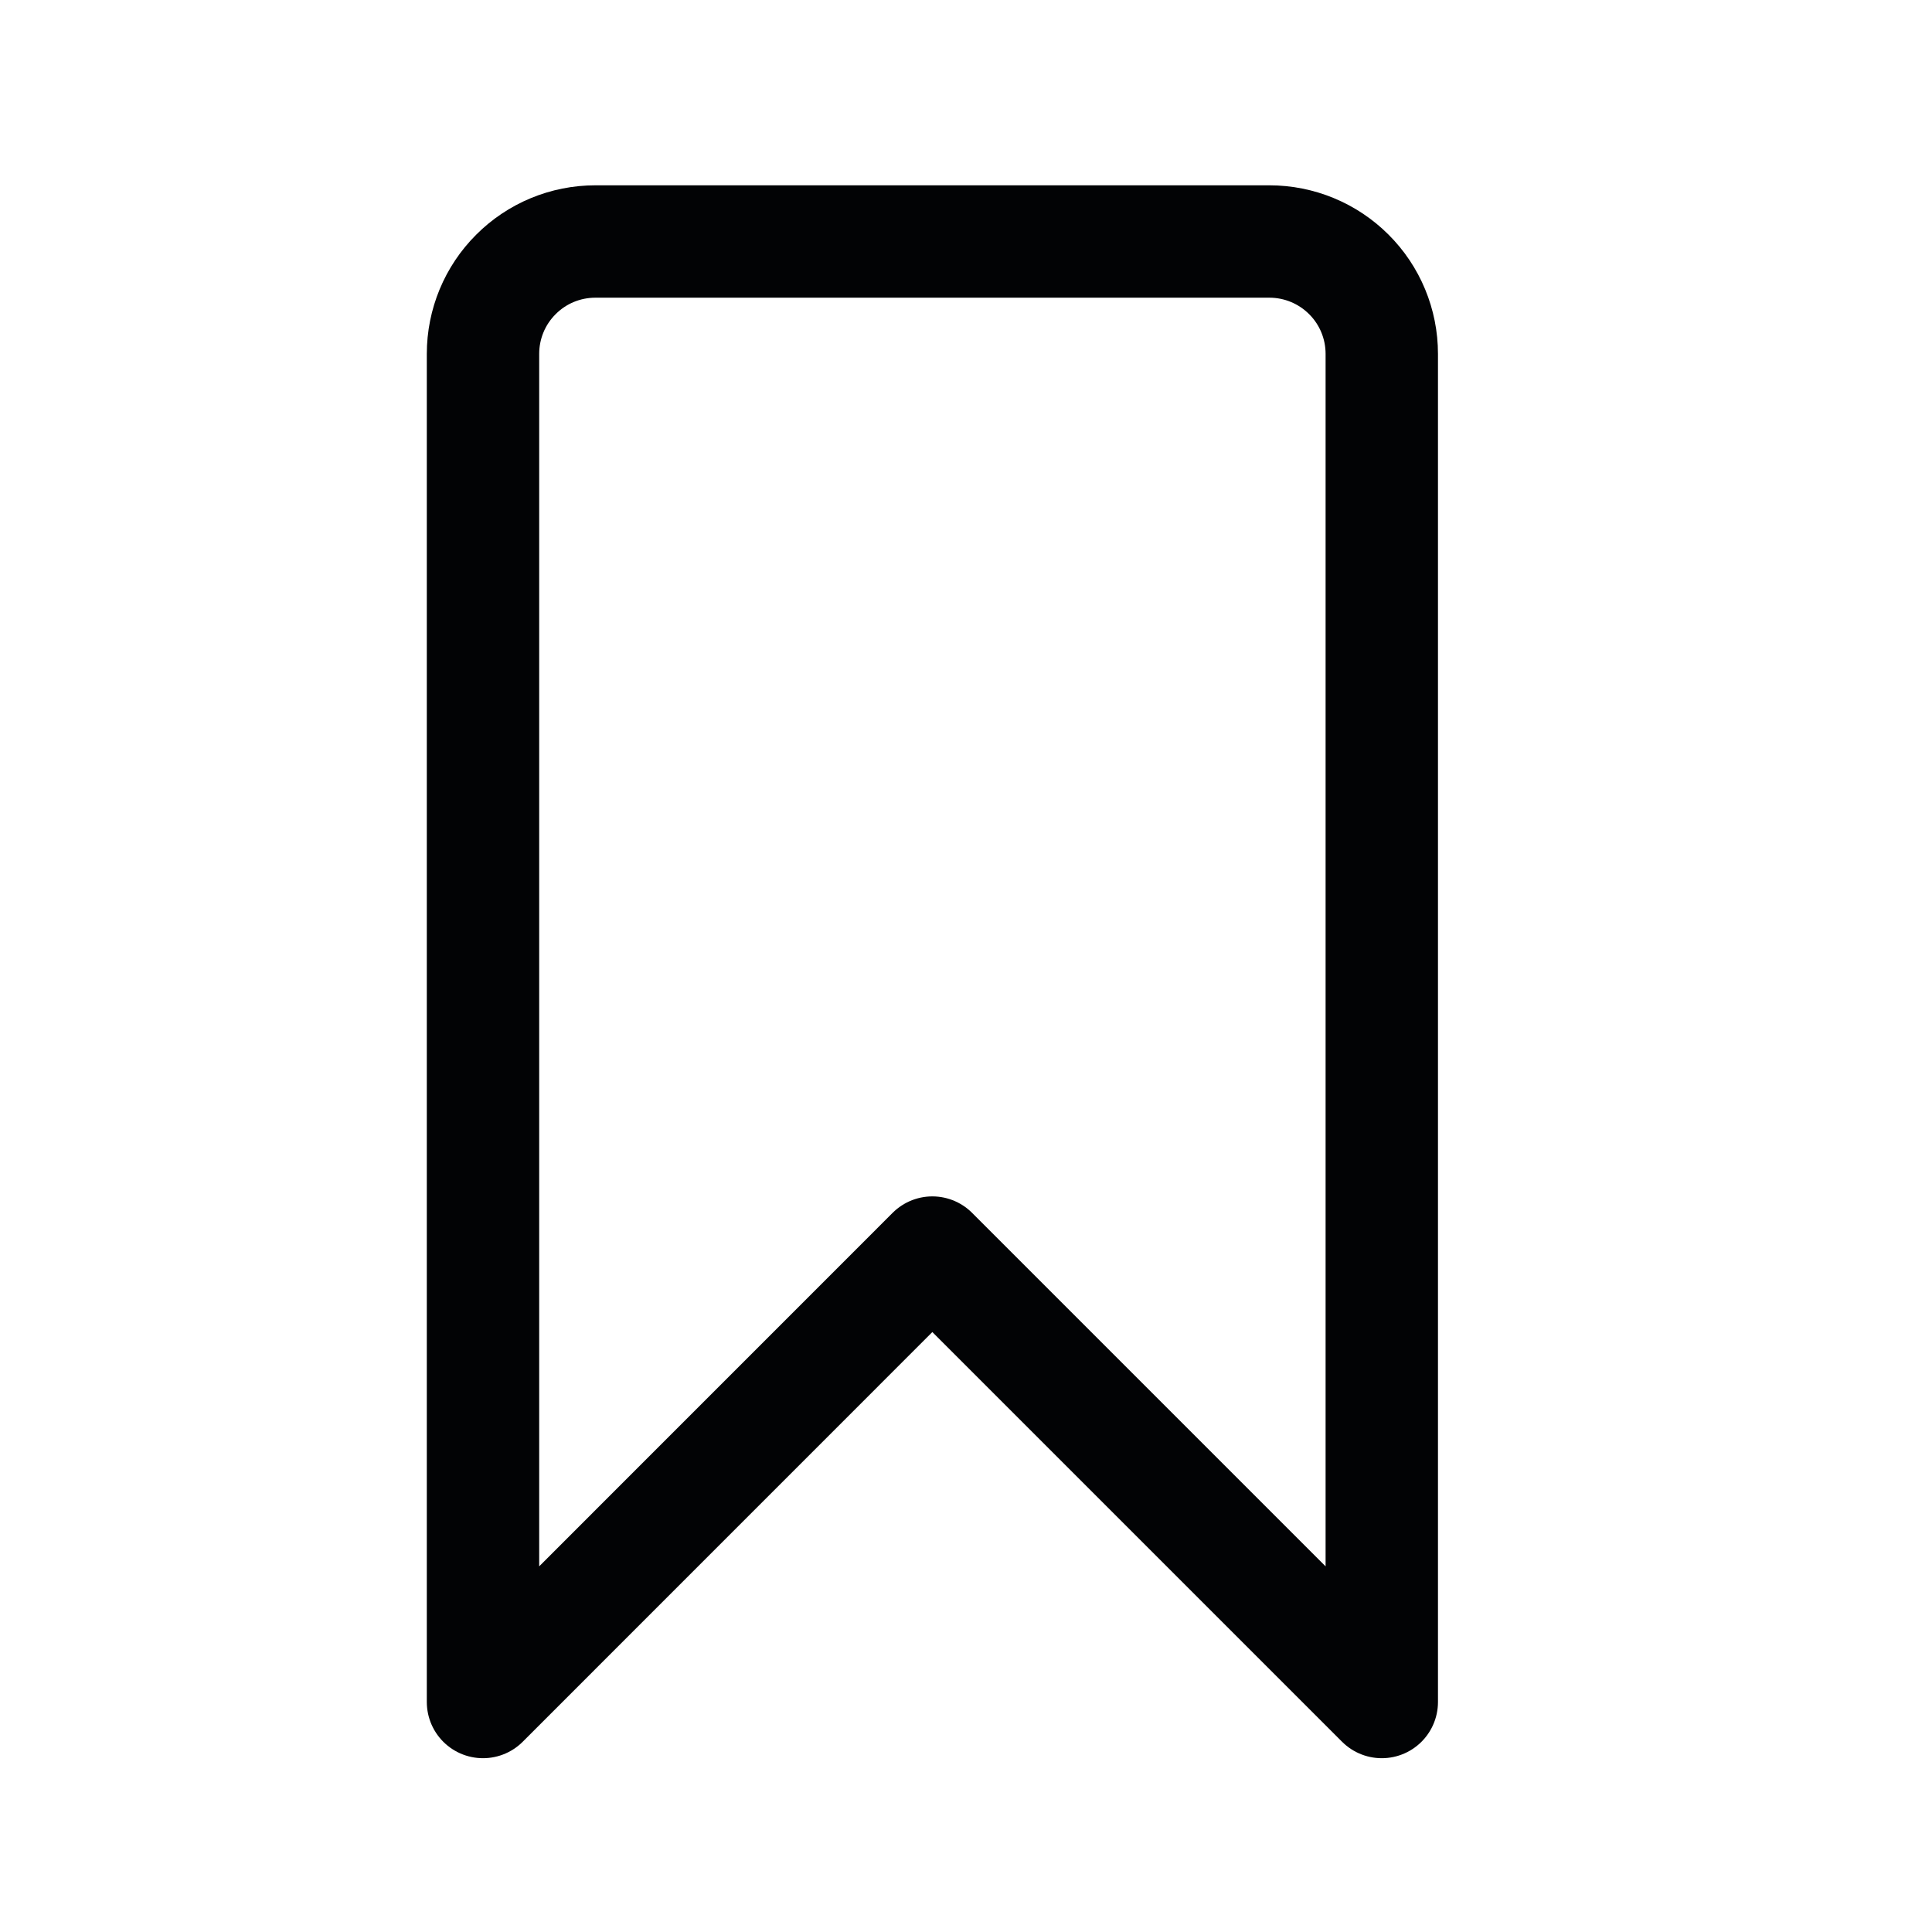 <svg width="24" height="24" viewBox="0 0 24 24" fill="none" xmlns="http://www.w3.org/2000/svg">
<path d="M17.165 21.143L11.582 15.56L6 21.143V4.396C6 4.025 6.147 3.67 6.409 3.409C6.67 3.147 7.025 3 7.396 3H15.769C16.139 3 16.494 3.147 16.756 3.409C17.018 3.67 17.165 4.025 17.165 4.396V21.143Z" stroke="#020305" stroke-width="1.396" stroke-linecap="round" stroke-linejoin="round"/>
</svg>

